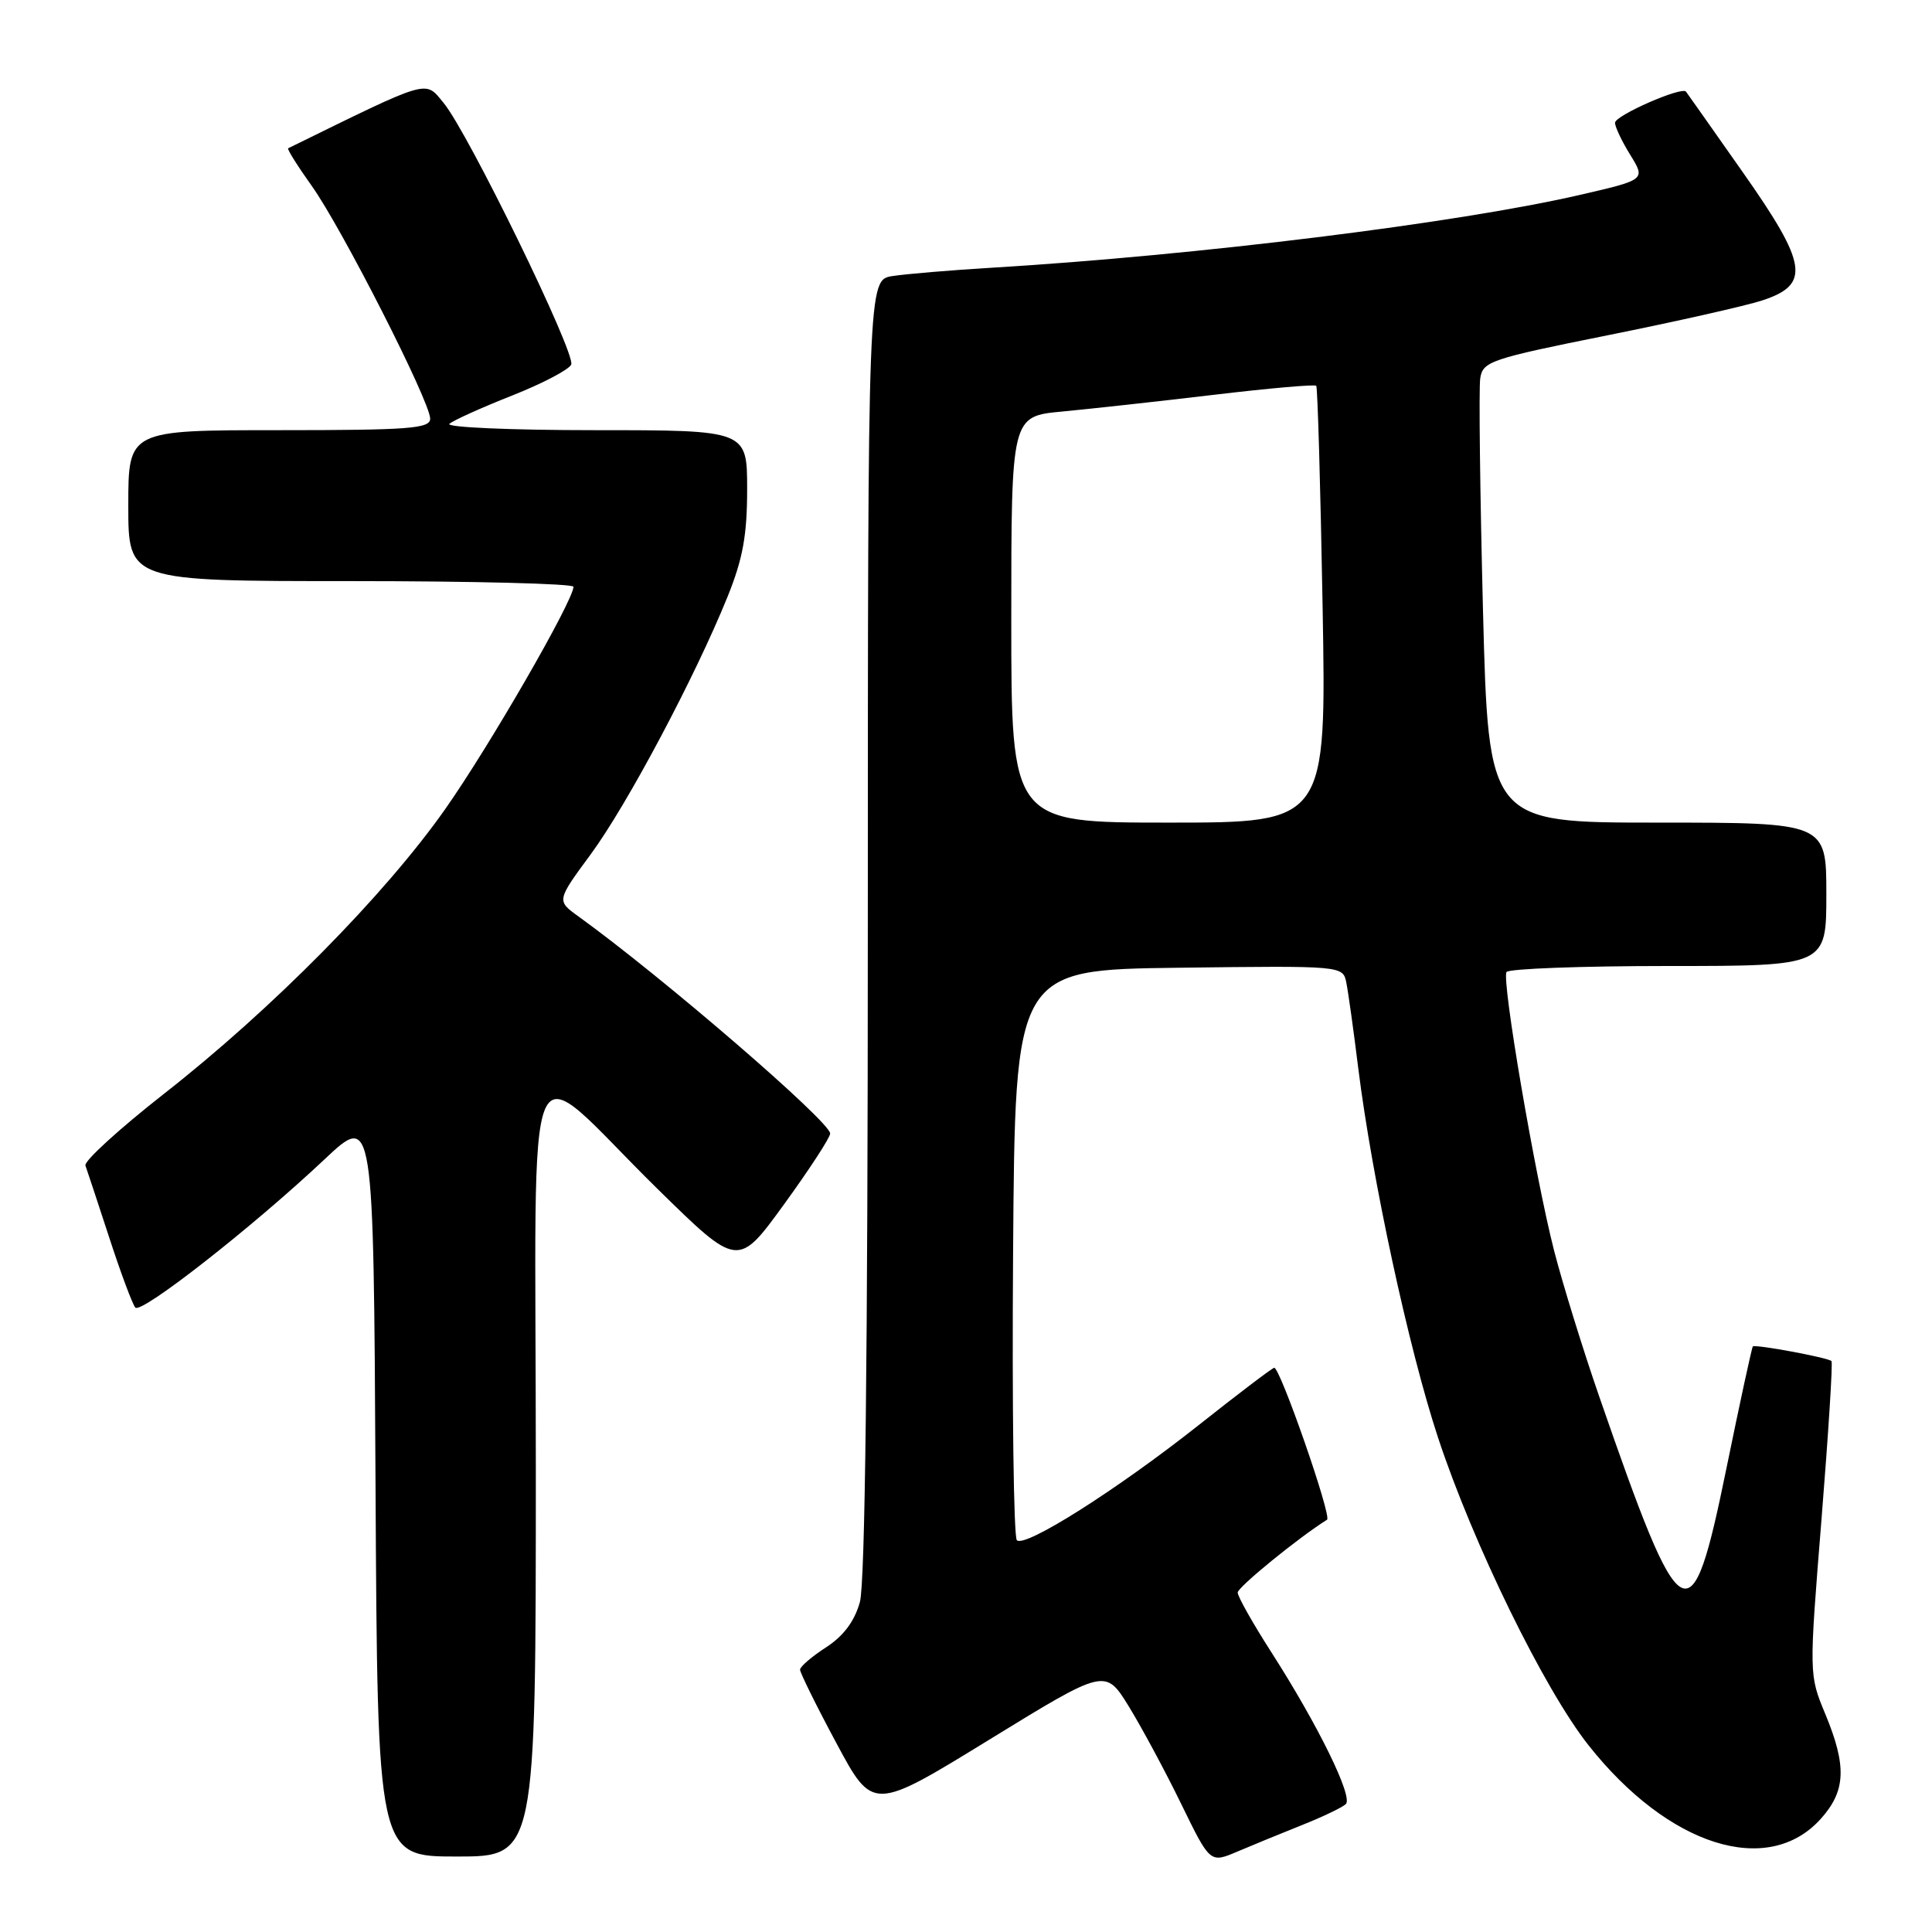 <?xml version="1.0" encoding="UTF-8" standalone="no"?>
<!DOCTYPE svg PUBLIC "-//W3C//DTD SVG 1.1//EN" "http://www.w3.org/Graphics/SVG/1.1/DTD/svg11.dtd" >
<svg xmlns="http://www.w3.org/2000/svg" xmlns:xlink="http://www.w3.org/1999/xlink" version="1.1" viewBox="0 0 256 256">
 <g >
 <path fill="currentColor"
d=" M 172.50 241.84 C 175.25 240.75 177.87 239.49 178.33 239.05 C 179.31 238.09 174.66 228.60 168.46 218.93 C 166.01 215.11 164.00 211.55 164.00 211.02 C 164.00 210.31 172.03 203.76 175.84 201.37 C 176.51 200.95 169.55 180.98 168.83 181.24 C 168.42 181.38 163.91 184.81 158.80 188.86 C 147.96 197.43 135.83 205.11 134.74 204.09 C 134.32 203.70 134.09 186.53 134.24 165.94 C 134.50 128.50 134.50 128.50 156.23 128.23 C 177.95 127.96 177.95 127.96 178.40 130.23 C 178.65 131.48 179.36 136.55 179.97 141.50 C 181.81 156.24 186.67 178.75 190.55 190.50 C 195.19 204.56 204.63 223.86 210.49 231.26 C 221.06 244.62 234.23 248.80 241.25 241.02 C 244.59 237.31 244.73 234.03 241.85 227.09 C 239.70 221.91 239.70 221.91 241.36 201.30 C 242.27 189.96 242.87 180.53 242.68 180.35 C 242.22 179.89 232.57 178.10 232.26 178.41 C 232.13 178.54 230.55 185.82 228.76 194.57 C 224.07 217.48 222.92 216.83 211.91 185.06 C 209.73 178.77 207.04 170.05 205.92 165.70 C 203.38 155.75 198.96 129.87 199.62 128.80 C 199.90 128.36 209.54 128.00 221.06 128.00 C 242.00 128.00 242.00 128.00 242.00 118.50 C 242.00 109.00 242.00 109.00 219.61 109.00 C 197.23 109.00 197.23 109.00 196.50 80.75 C 196.11 65.21 195.94 51.43 196.14 50.12 C 196.48 47.89 197.52 47.54 213.00 44.43 C 222.07 42.61 231.30 40.53 233.50 39.81 C 239.93 37.71 239.52 35.03 230.90 22.78 C 226.93 17.12 223.55 12.34 223.40 12.14 C 222.84 11.43 214.00 15.30 214.00 16.27 C 214.00 16.82 214.91 18.74 216.03 20.54 C 218.05 23.82 218.05 23.82 209.28 25.84 C 193.06 29.57 158.79 33.82 131.50 35.47 C 126.00 35.80 120.04 36.30 118.25 36.58 C 115.00 37.09 115.00 37.09 114.99 122.80 C 114.99 179.50 114.63 209.78 113.94 212.28 C 113.23 214.83 111.78 216.77 109.46 218.28 C 107.57 219.50 106.02 220.83 106.01 221.24 C 106.01 221.64 108.17 226.03 110.83 230.98 C 115.66 239.99 115.66 239.99 131.06 230.53 C 146.46 221.07 146.46 221.07 149.56 226.09 C 151.26 228.86 154.39 234.67 156.50 239.00 C 160.34 246.88 160.34 246.88 163.92 245.36 C 165.89 244.52 169.75 242.94 172.50 241.84 Z  M 71.00 194.43 C 71.00 134.86 68.91 139.65 87.14 157.55 C 97.78 167.99 97.78 167.99 103.89 159.58 C 107.25 154.95 110.00 150.73 110.00 150.20 C 110.00 148.63 87.73 129.42 76.63 121.42 C 73.75 119.34 73.75 119.34 78.28 113.19 C 83.10 106.64 92.11 89.68 96.40 79.08 C 98.43 74.06 99.00 70.94 99.00 64.83 C 99.00 57.00 99.00 57.00 78.80 57.00 C 67.69 57.00 59.03 56.62 59.55 56.16 C 60.07 55.70 63.81 54.01 67.86 52.41 C 71.90 50.81 75.43 48.96 75.69 48.30 C 76.29 46.81 62.02 17.55 58.79 13.65 C 56.26 10.59 57.20 10.32 38.18 19.65 C 38.01 19.73 39.42 21.99 41.32 24.65 C 45.31 30.25 57.00 53.23 57.00 55.48 C 57.00 56.79 54.20 57.00 37.00 57.00 C 17.00 57.00 17.00 57.00 17.00 67.00 C 17.00 77.00 17.00 77.00 46.50 77.00 C 62.73 77.00 75.99 77.34 75.99 77.75 C 75.95 79.63 64.86 98.87 59.00 107.20 C 51.00 118.58 36.02 133.75 21.72 144.94 C 15.79 149.59 11.11 153.86 11.32 154.44 C 11.53 155.02 12.95 159.32 14.48 164.00 C 16.00 168.68 17.56 172.84 17.93 173.26 C 18.73 174.14 33.54 162.53 43.00 153.62 C 49.50 147.50 49.50 147.50 49.76 196.75 C 50.02 246.00 50.02 246.00 60.51 246.00 C 71.00 246.00 71.00 246.00 71.00 194.43 Z  M 134.00 82.08 C 134.00 55.16 134.00 55.16 140.75 54.53 C 144.46 54.18 153.48 53.19 160.79 52.32 C 168.09 51.45 174.22 50.91 174.41 51.12 C 174.59 51.33 174.97 64.44 175.25 80.25 C 175.76 109.00 175.76 109.00 154.88 109.00 C 134.00 109.00 134.00 109.00 134.00 82.08 Z "/>
</g>
</svg>